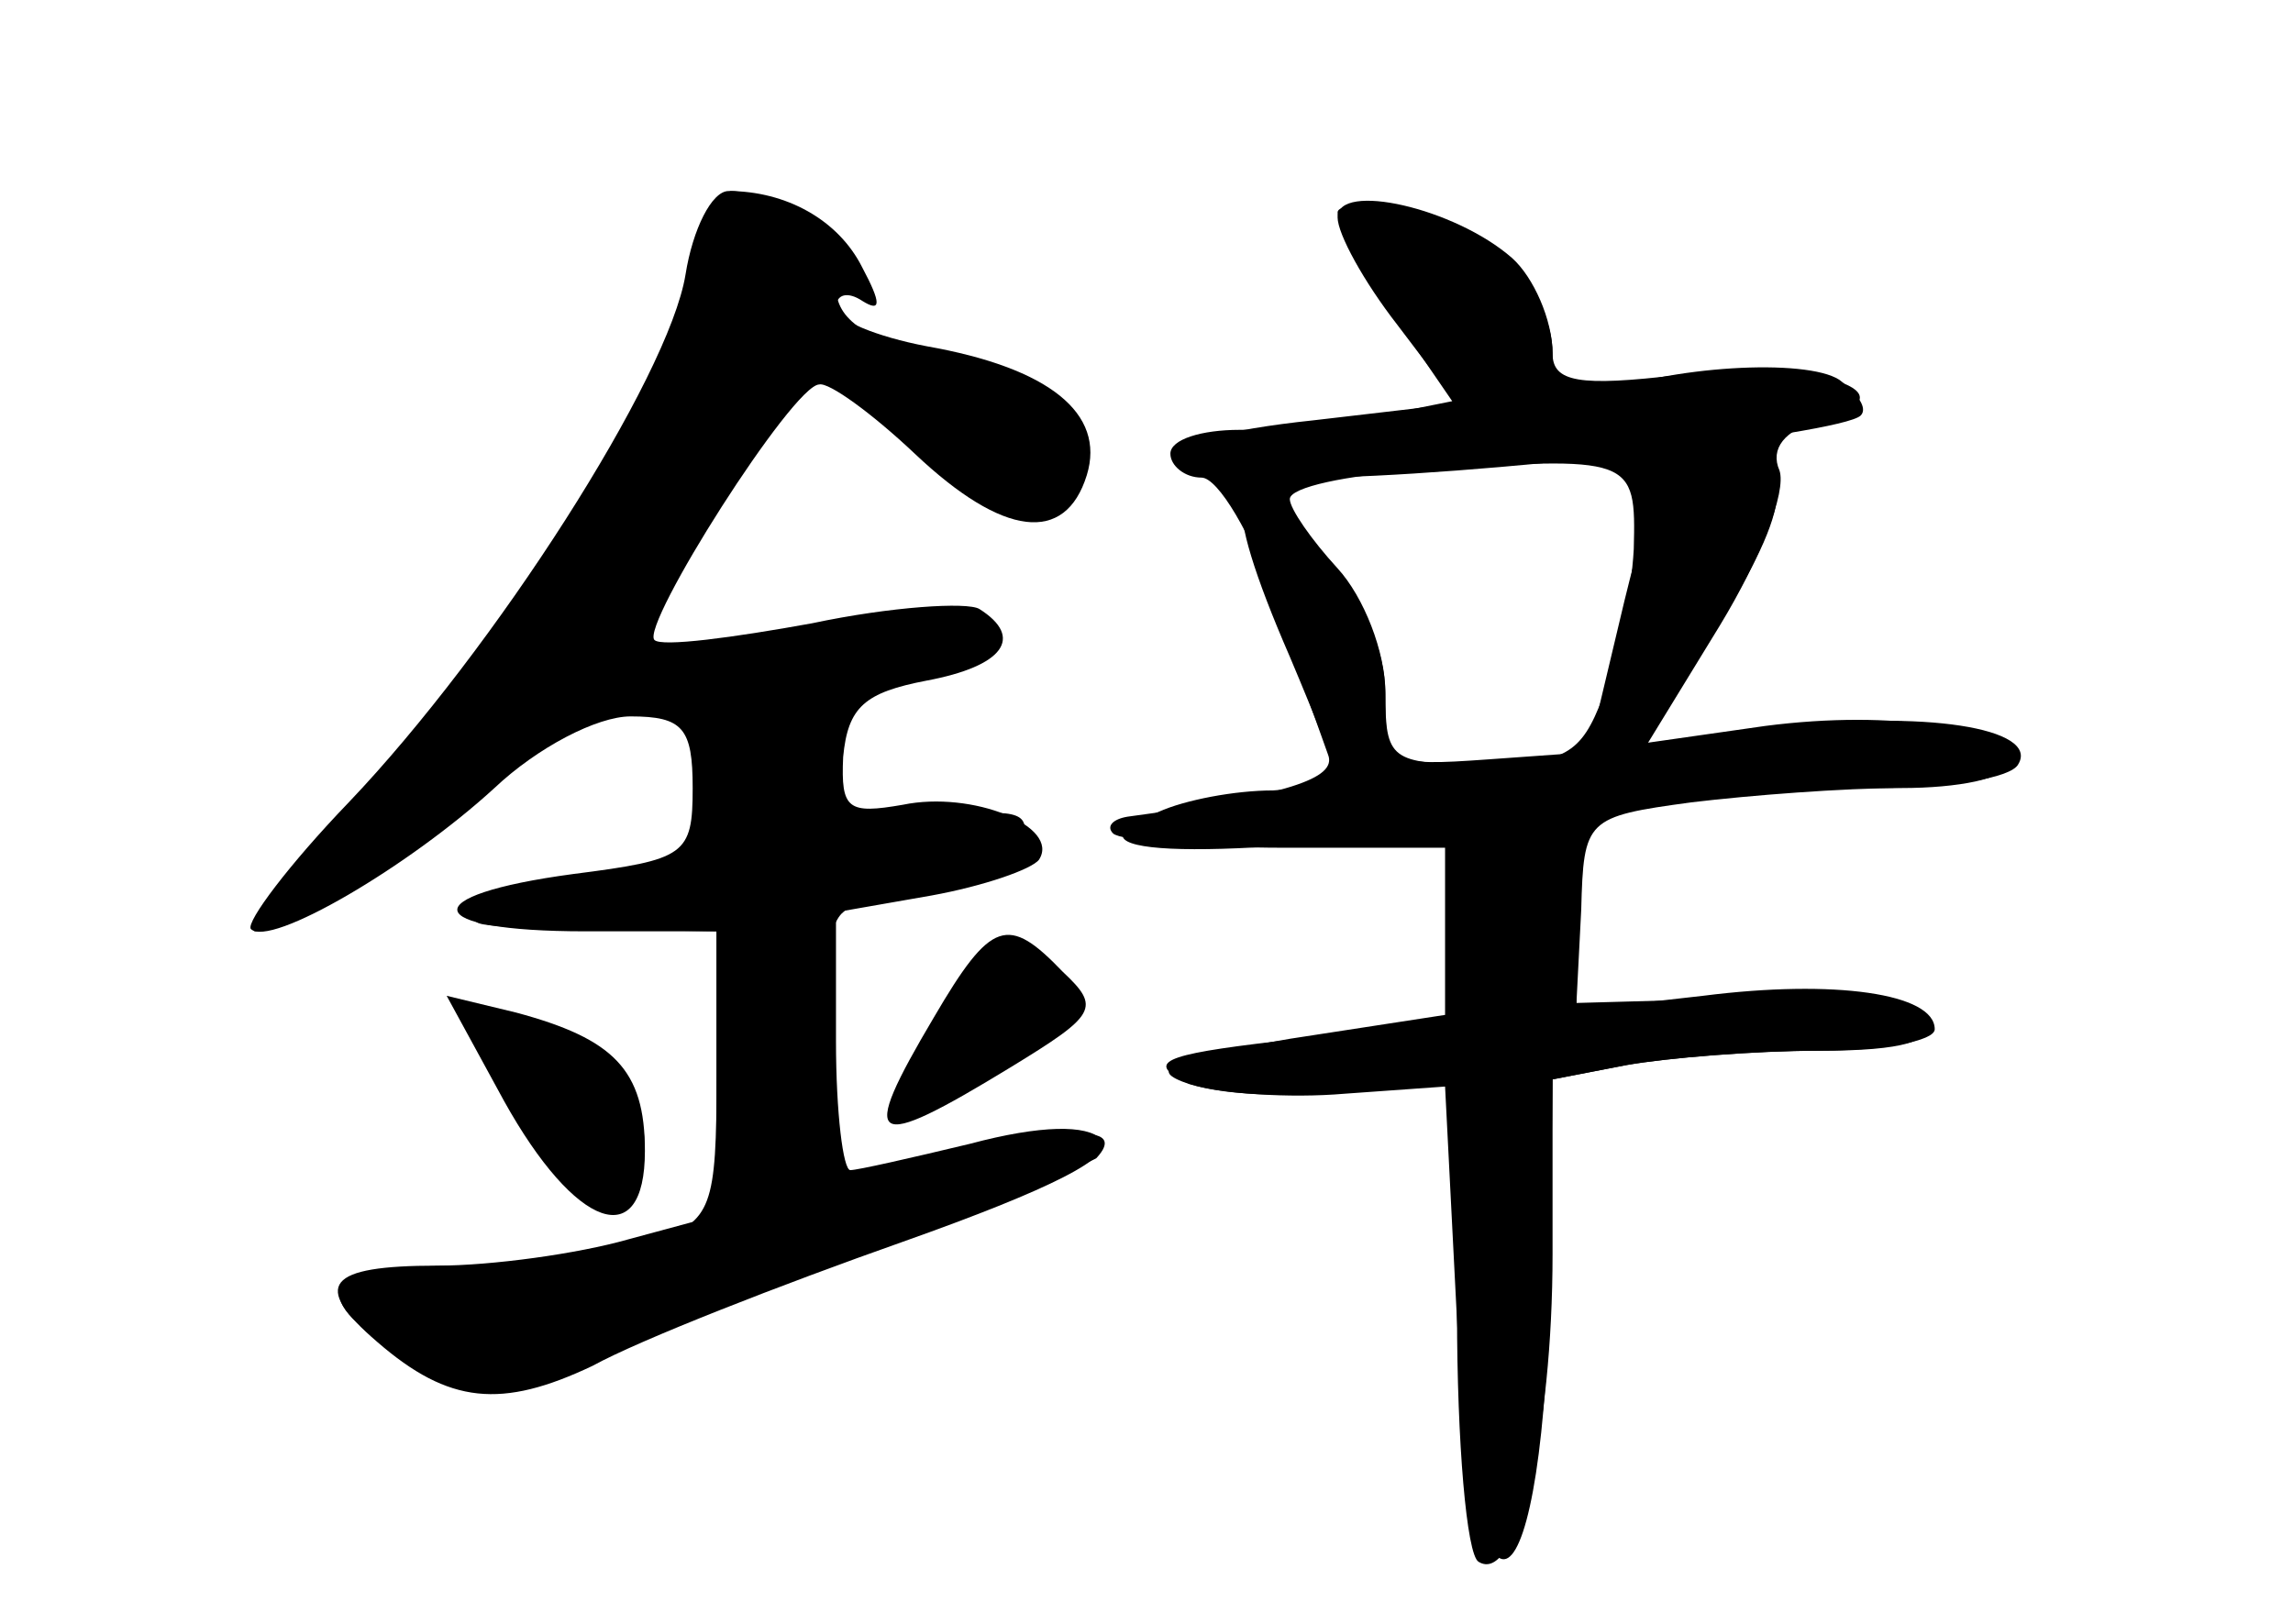 <?xml version="1.0" standalone="no"?>
<!DOCTYPE svg PUBLIC "-//W3C//DTD SVG 20010904//EN"
 "http://www.w3.org/TR/2001/REC-SVG-20010904/DTD/svg10.dtd">
<svg version="1.0" xmlns="http://www.w3.org/2000/svg"
 width="96pt" height="68pt" viewBox="0 0 96 68"
 preserveAspectRatio="xMidYMid meet">
<g transform="translate(0,68) scale(0.1,-0.1)" fill="#000000" stroke="none">
<g id="part-0" class="char-part">
  <path d="M287 565 c-7 -43 -80 -157 -141 -221 -25 -26 -43 -50 -41 -53 8 -8
66 26 102 59 18 17 43 30 57 30 22 0 26 -5 26 -30 0 -28 -3 -30 -50 -36 -67
-9 -64 -24 5 -24 l55 0 0 -60 0 -59 -37 -10 c-21 -6 -57 -11 -80 -11 -46 0
-53 -8 -25 -32 30 -26 52 -28 90 -10 20 11 79 34 130 52 62 22 90 36 83 43 -6
6 -25 6 -55 -2 -25 -6 -47 -11 -50 -11 -3 0 -6 24 -6 54 l0 54 40 7 c22 4 42
11 45 15 9 14 -28 29 -57 23 -23 -4 -26 -2 -25 20 2 21 9 27 35 32 32 6 41 18
22 30 -5 3 -37 1 -70 -6 -33 -6 -63 -10 -66 -7 -6 6 58 107 69 107 4 1 22 -12
40 -29 37 -35 63 -38 72 -9 8 26 -16 45 -67 54 -21 4 -38 11 -38 16 0 6 5 7
11 3 8 -5 8 -1 0 14 -10 20 -32 32 -56 32 -7 0 -15 -16 -18 -35z"/>
  <path d="M560 591 c0 -5 11 -24 24 -44 l24 -35 -30 -6 c-17 -3 -43 -6 -59 -6
-16 0 -29 -4 -29 -10 0 -5 6 -10 13 -10 7 0 21 -24 31 -52 9 -29 20 -58 22
-64 4 -10 -17 -17 -84 -26 -6 -1 -9 -4 -6 -7 3 -3 36 -6 72 -6 l67 0 0 -35 0
-35 -65 -10 c-52 -9 -60 -13 -42 -19 13 -4 42 -6 65 -4 l42 3 5 -98 c7 -146
37 -127 39 24 l1 77 31 6 c17 3 54 6 81 6 35 0 48 4 45 13 -3 8 -25 11 -75 9
l-72 -2 2 39 c1 38 2 39 46 45 25 3 64 6 88 6 24 0 44 4 44 10 0 15 -47 23
-101 16 l-49 -7 30 49 c17 28 28 56 25 65 -4 9 2 17 17 21 42 11 -2 26 -59 19
-42 -5 -53 -3 -53 9 0 24 -23 48 -57 57 -18 5 -33 6 -33 2z m124 -141 c-1 -19
-7 -47 -13 -62 -9 -24 -16 -28 -51 -28 -38 0 -40 2 -40 30 0 17 -9 40 -20 52
-11 12 -20 25 -20 29 0 5 24 10 53 12 91 6 92 6 91 -33z"/>
  <path d="M391 254 c-32 -54 -27 -57 32 -21 36 22 38 25 22 40 -23 24 -30 22
-54 -19z"/>
  <path d="M211 219 c30 -54 59 -64 59 -21 0 34 -13 47 -54 58 l-29 7 24 -44z"/>
</g>
<g id="part-1" class="char-part">
  <path d="M290 558 c-15 -55 -69 -138 -138 -210 -30 -32 -51 -58 -45 -58 14 0
96 56 118 80 32 35 75 20 75 -27 0 -17 -7 -24 -27 -28 -16 -3 -41 -10 -58 -14
-26 -8 -22 -9 28 -10 l57 -1 0 -60 c0 -56 -2 -61 -26 -70 -14 -6 -50 -10 -80
-10 -61 0 -68 -13 -21 -40 22 -13 31 -13 59 -1 18 7 76 29 128 48 52 18 96 36
99 38 13 14 -11 13 -55 0 -27 -8 -52 -15 -56 -15 -13 0 -9 107 5 118 6 6 25
12 41 14 16 1 32 9 34 17 4 11 -4 13 -37 8 l-42 -5 3 31 c2 27 8 33 31 35 26
3 36 16 19 26 -4 2 -36 -2 -71 -10 -35 -8 -65 -13 -68 -11 -5 5 69 126 78 127
3 0 25 -16 48 -36 29 -25 46 -33 53 -26 21 21 3 46 -45 60 -35 10 -47 18 -47
32 0 16 -26 40 -44 40 -3 0 -10 -19 -16 -42z"/>
  <path d="M392 245 c-12 -19 -19 -35 -17 -35 15 0 75 45 72 54 -8 24 -35 16
-55 -19z"/>
  <path d="M200 252 c0 -18 41 -72 55 -72 16 0 20 27 7 47 -9 14 -62 36 -62 25z"/>
</g>
<g id="part-2" class="char-part">
  <path d="M560 589 c0 -7 11 -27 25 -45 l25 -33 -60 -7 c-76 -8 -78 -24 -2 -24
63 0 223 18 231 26 3 3 -1 9 -9 15 -14 9 -71 6 -104 -7 -12 -5 -16 0 -16 18 0
14 -8 32 -17 40 -24 21 -73 32 -73 17z"/>
</g>
<g id="part-3" class="char-part">
  <path d="M680 428 l-15 -63 -42 -3 c-42 -3 -43 -2 -43 27 0 20 -10 42 -30 63
-36 40 -40 22 -10 -47 11 -26 20 -49 20 -51 0 -2 -12 -4 -27 -5 -16 0 -37 -4
-48 -9 -45 -18 15 -21 131 -6 65 9 142 16 170 16 29 0 56 4 59 10 9 15 -40 23
-101 15 l-55 -7 31 51 c33 54 32 71 -3 71 -19 0 -24 -9 -37 -62z"/>
</g>
<g id="part-4" class="char-part">
  <path d="M625 333 c-17 -3 -20 -10 -17 -42 l4 -38 -68 -8 c-54 -6 -64 -9 -50
-17 10 -6 41 -8 67 -5 l49 6 0 -99 c0 -54 4 -101 9 -104 16 -10 31 54 31 129
l0 73 31 6 c17 3 53 6 80 6 27 0 49 4 49 9 0 15 -42 21 -97 14 l-53 -6 0 36
c0 39 -5 45 -35 40z"/>
</g>
</g>
</svg>